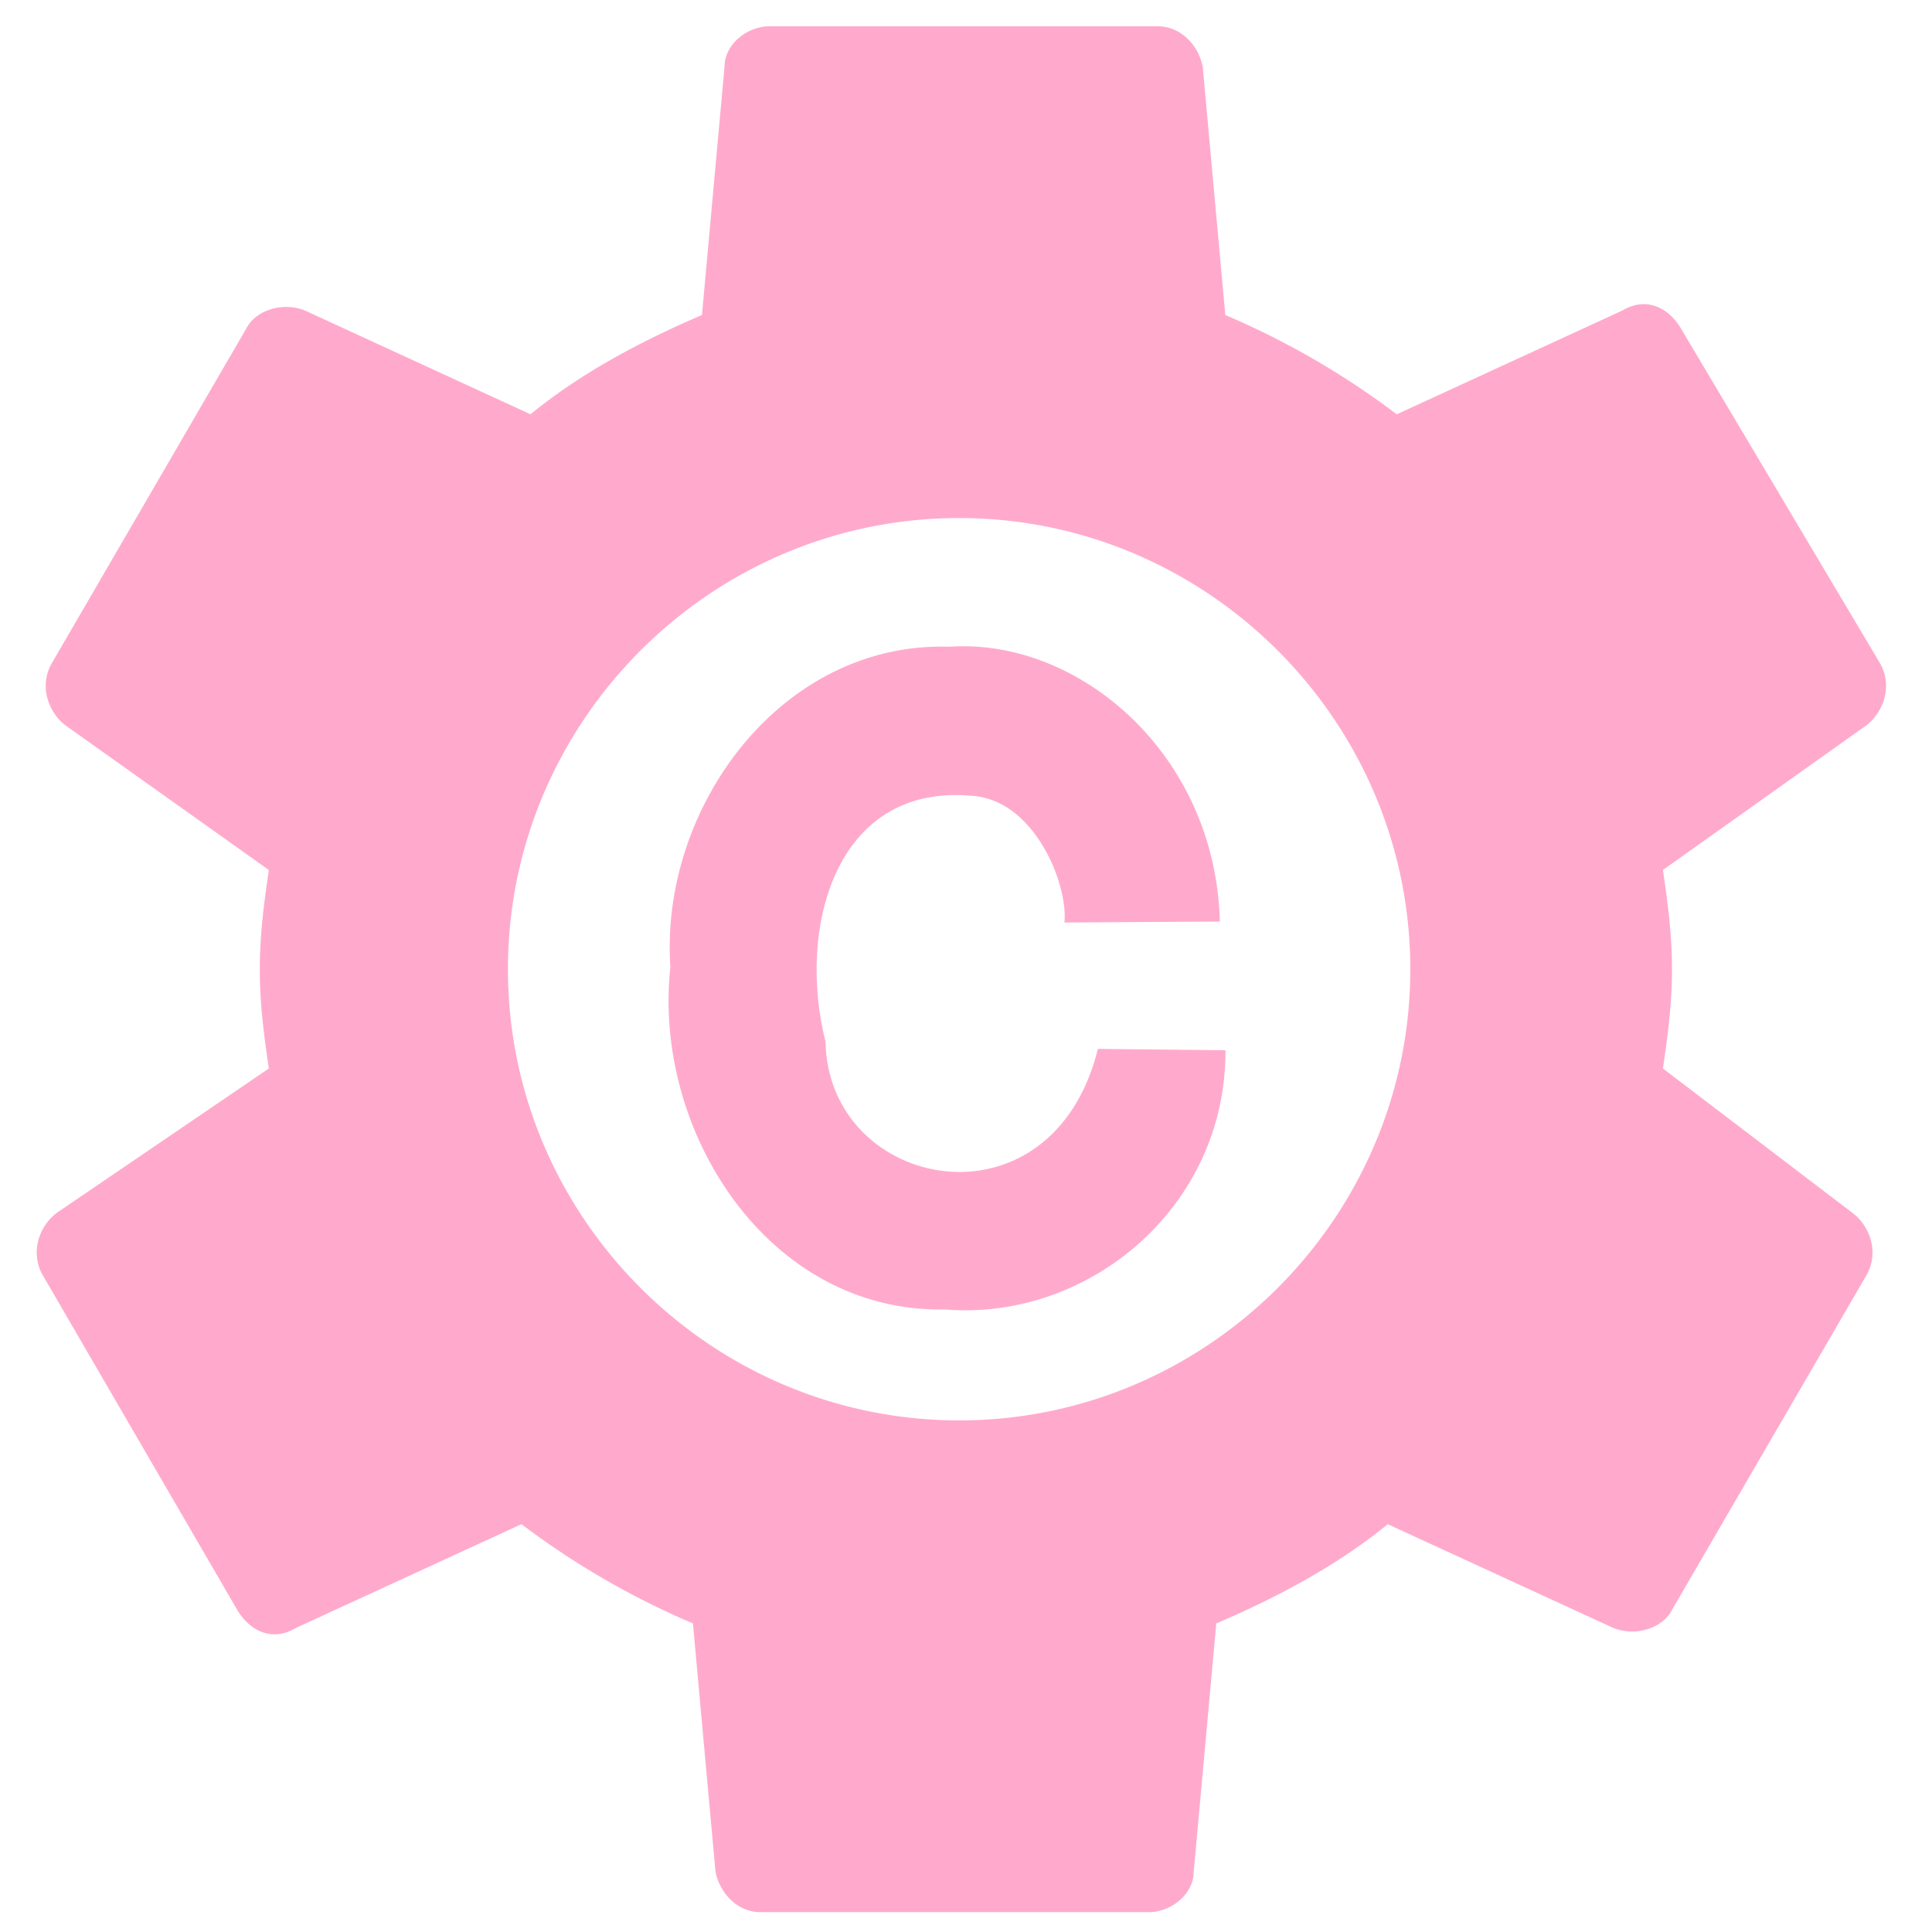 
<svg xmlns="http://www.w3.org/2000/svg" width="30" height="30" viewBox="0 0 106.299 106.299"><g fill="#fac"><path d="M91.496 58.789c.249-1.738.497-3.476.497-5.462 0-1.986-.248-3.723-.497-5.46l11.171-7.944c.993-.745 1.49-2.235.745-3.476l-10.923-18.37c-.744-1.24-1.986-1.737-3.227-.992l-12.412 5.71a44.5 44.5 0 0 0-9.433-5.462L66.176 3.68c-.248-1.241-1.241-2.234-2.482-2.234H42.345c-1.241 0-2.482.993-2.482 2.234l-1.241 13.653c-3.476 1.49-6.703 3.227-9.433 5.461l-12.412-5.71c-1.242-.496-2.73 0-3.227.994L2.875 36.448c-.744 1.24-.248 2.73.745 3.475l11.17 7.943c-.247 1.738-.496 3.475-.496 5.461 0 1.986.249 3.724.497 5.462L3.124 66.732c-.993.745-1.49 2.234-.745 3.476l10.674 18.37c.745 1.24 1.986 1.737 3.227.992l12.412-5.71a44.502 44.502 0 0 0 9.433 5.462l1.241 13.653c.249 1.241 1.242 2.234 2.483 2.234h21.348c1.241 0 2.483-.993 2.483-2.234l1.24-13.653c3.476-1.49 6.703-3.227 9.434-5.461l12.412 5.71c1.24.496 2.73 0 3.227-.994l10.674-18.37c.745-1.24.248-2.73-.745-3.475L91.496 58.79zM52.771 78.15c-13.653 0-24.824-11.17-24.824-24.824 0-13.653 11.171-24.823 24.824-24.823 13.653 0 24.824 11.17 24.824 24.823S66.425 78.151 52.77 78.151z"/><path d="M52.233 35.583c-9.274-.296-15.946 8.879-15.349 17.624-.984 9.002 5.36 19.029 15.105 18.84 7.937.652 15.481-5.666 15.437-14.26l-7.018-.077c-2.55 10.265-14.84 7.816-14.987-.391-1.575-6.213.516-14.186 8.005-13.539 3.446.182 5.343 4.79 5.141 6.977l8.55-.054c-.235-9.234-7.784-15.614-14.884-15.12z" /></g></svg>
